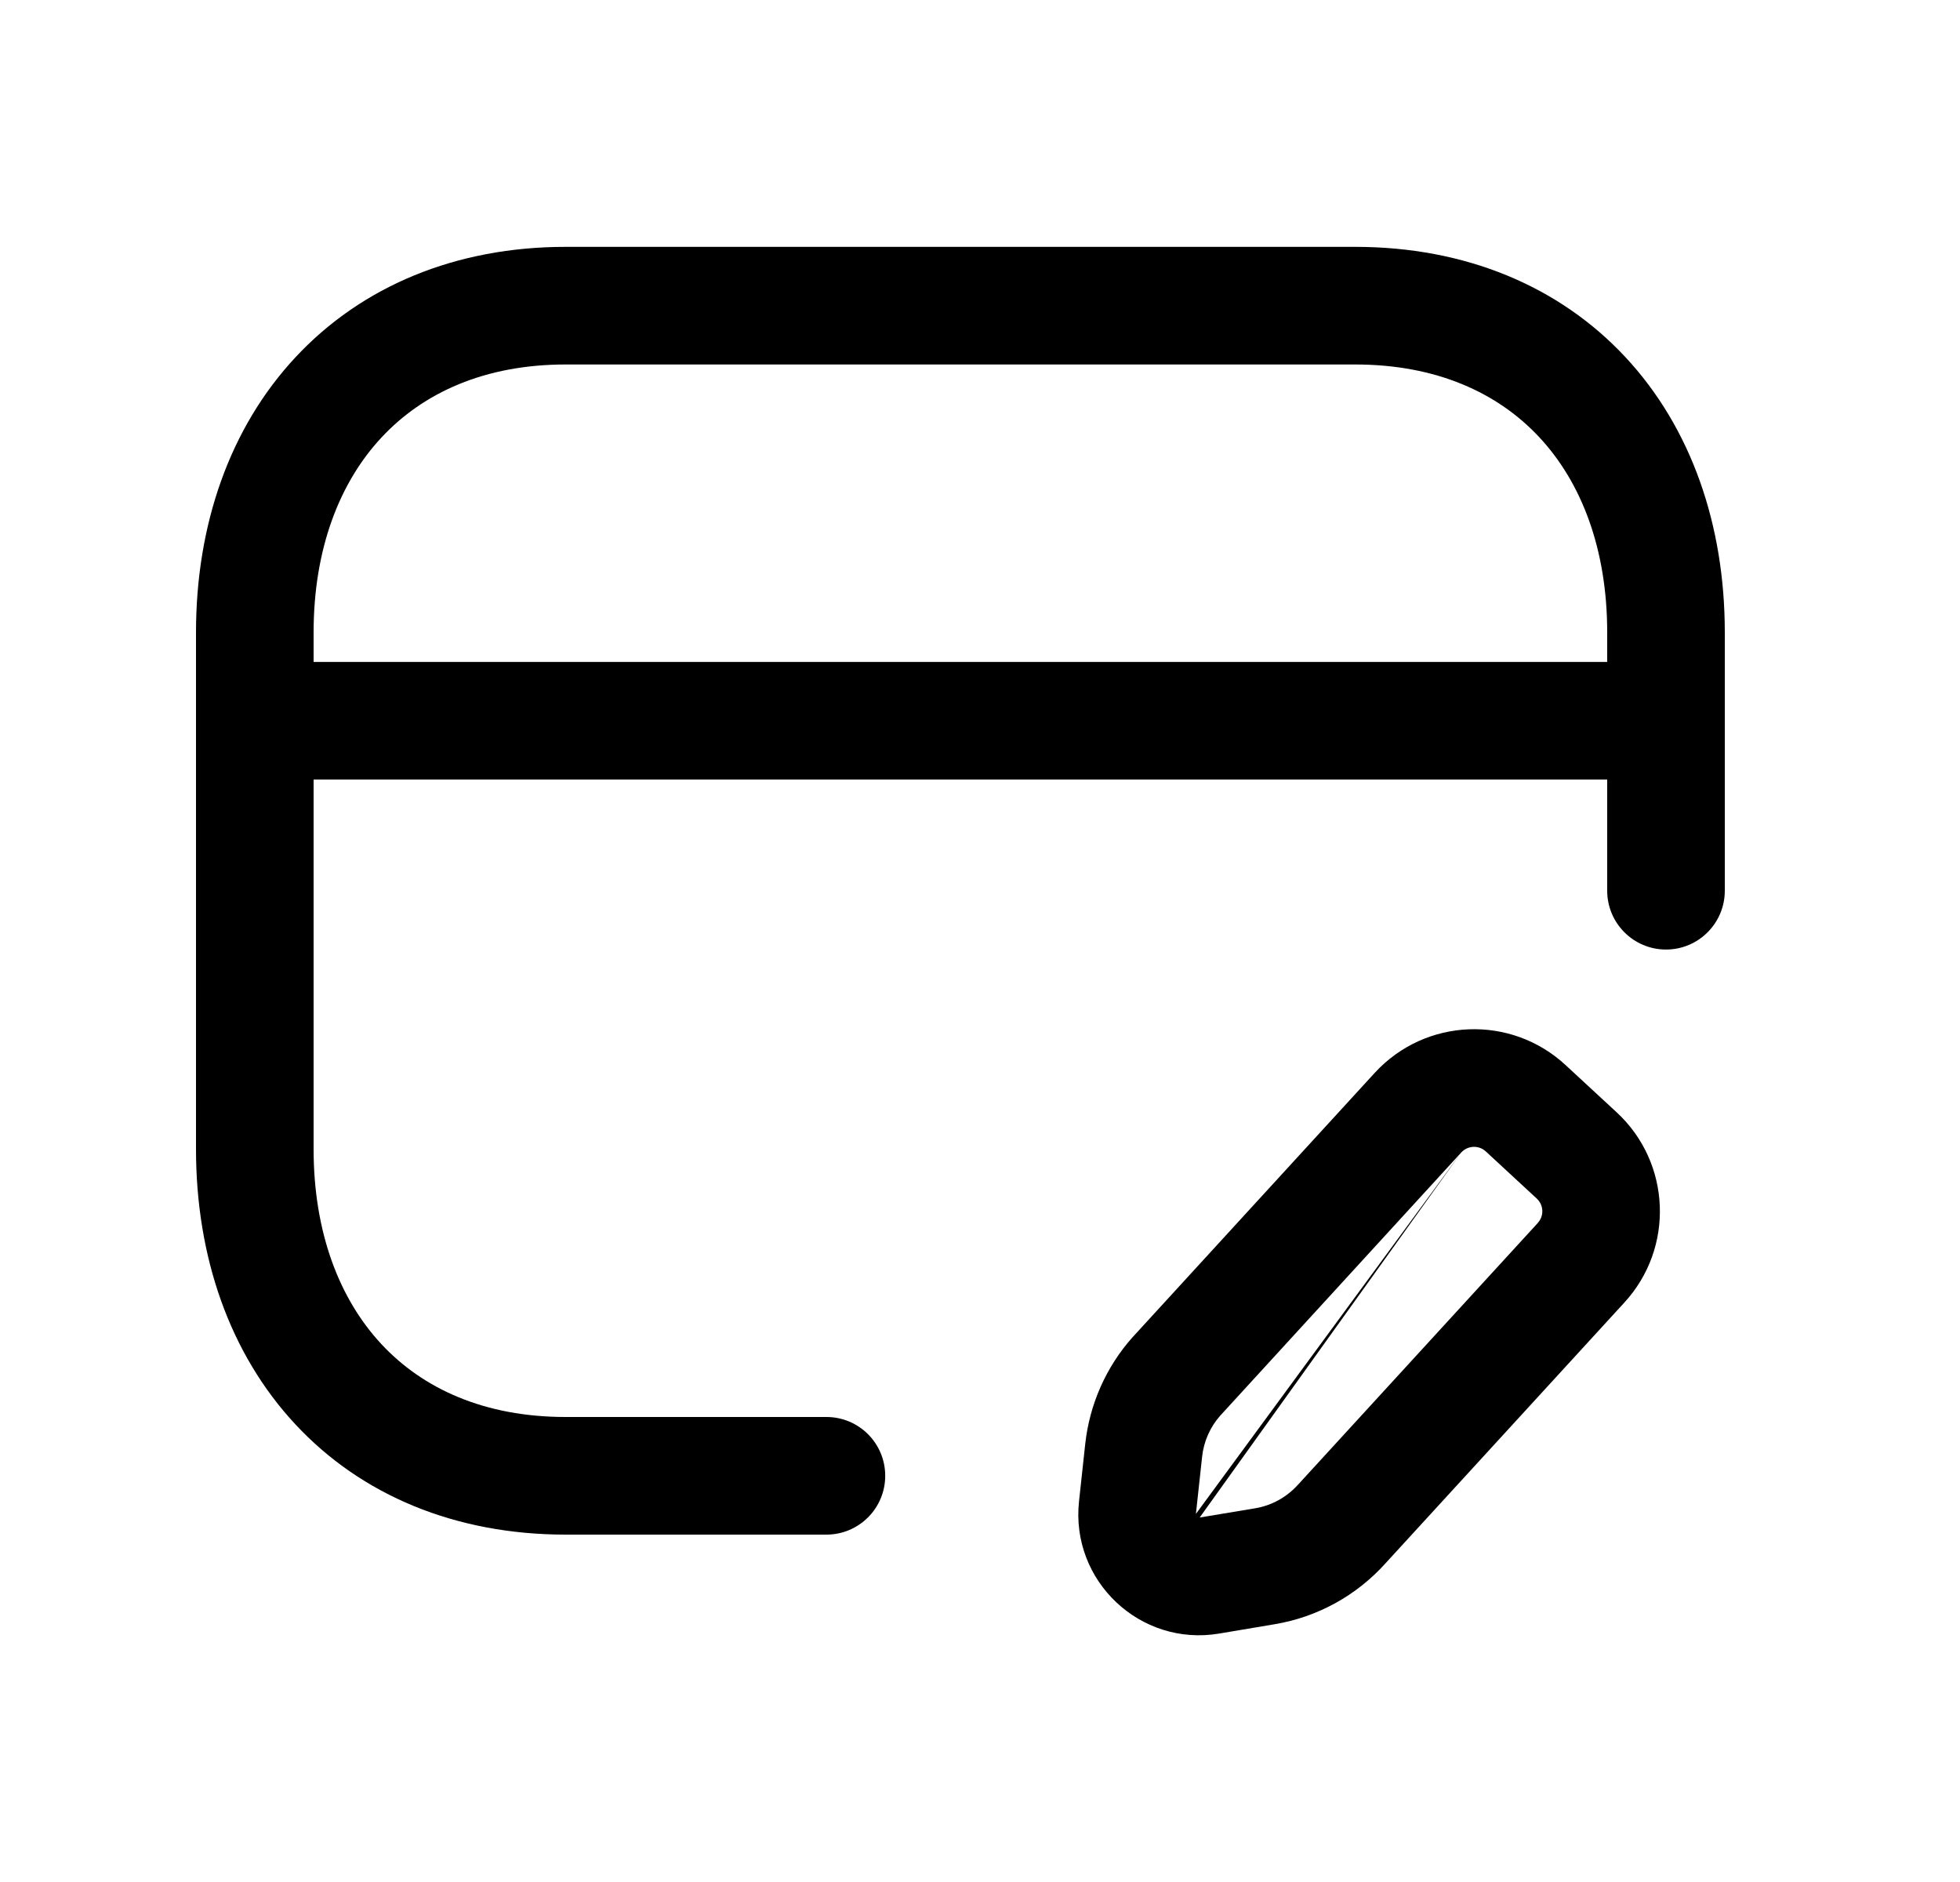 <svg width="25" height="24" viewBox="0 0 25 24" fill="none" xmlns="http://www.w3.org/2000/svg">
<path fill-rule="evenodd" clip-rule="evenodd" d="M3.77 4.555C4.613 3.651 5.811 3.148 7.215 3.148H17.285C18.692 3.148 19.89 3.65 20.733 4.555C21.57 5.454 22 6.69 22 8.066V11.359C22 11.773 21.664 12.109 21.25 12.109C20.836 12.109 20.5 11.773 20.5 11.359V8.066C20.5 6.999 20.17 6.151 19.635 5.577C19.106 5.009 18.322 4.648 17.285 4.648H7.215C6.182 4.648 5.397 5.009 4.867 5.578C4.331 6.152 4 7 4 8.066V14.653C4 15.719 4.33 16.567 4.865 17.141C5.394 17.709 6.178 18.07 7.215 18.07H10.541C10.956 18.07 11.291 18.406 11.291 18.82C11.291 19.234 10.956 19.57 10.541 19.57H7.215C5.808 19.57 4.609 19.068 3.767 18.163C2.93 17.264 2.5 16.029 2.5 14.653V8.066C2.5 6.689 2.932 5.453 3.77 4.555Z" fill="black"/>
<path fill-rule="evenodd" clip-rule="evenodd" d="M2.5 9.191C2.5 8.777 2.836 8.441 3.25 8.441H21.25C21.664 8.441 22 8.777 22 9.191C22 9.606 21.664 9.941 21.25 9.941H3.25C2.836 9.941 2.5 9.606 2.5 9.191Z" fill="black"/>
<path fill-rule="evenodd" clip-rule="evenodd" d="M18.64 14.695L15.565 18.052C15.436 18.197 15.354 18.381 15.333 18.577L15.254 19.306C15.254 19.306 15.254 19.306 15.254 19.306M18.64 14.695C18.724 14.606 18.863 14.602 18.951 14.683L19.602 15.285C19.691 15.368 19.697 15.507 19.613 15.597L19.611 15.6L16.564 18.925L16.558 18.931C16.414 19.092 16.221 19.199 16.011 19.234L15.302 19.352M19.971 13.584C19.273 12.936 18.184 12.98 17.539 13.677L14.456 17.042L14.45 17.048C14.108 17.43 13.897 17.909 13.842 18.416C13.842 18.416 13.842 18.416 13.842 18.416L13.763 19.145C13.653 20.16 14.543 21.001 15.55 20.832L16.257 20.713C16.256 20.713 16.257 20.713 16.257 20.713C16.805 20.622 17.304 20.346 17.673 19.935L20.715 16.615C21.36 15.917 21.317 14.829 20.621 14.185L19.971 13.584C19.971 13.584 19.971 13.584 19.971 13.584Z" fill="black"/>
</svg>